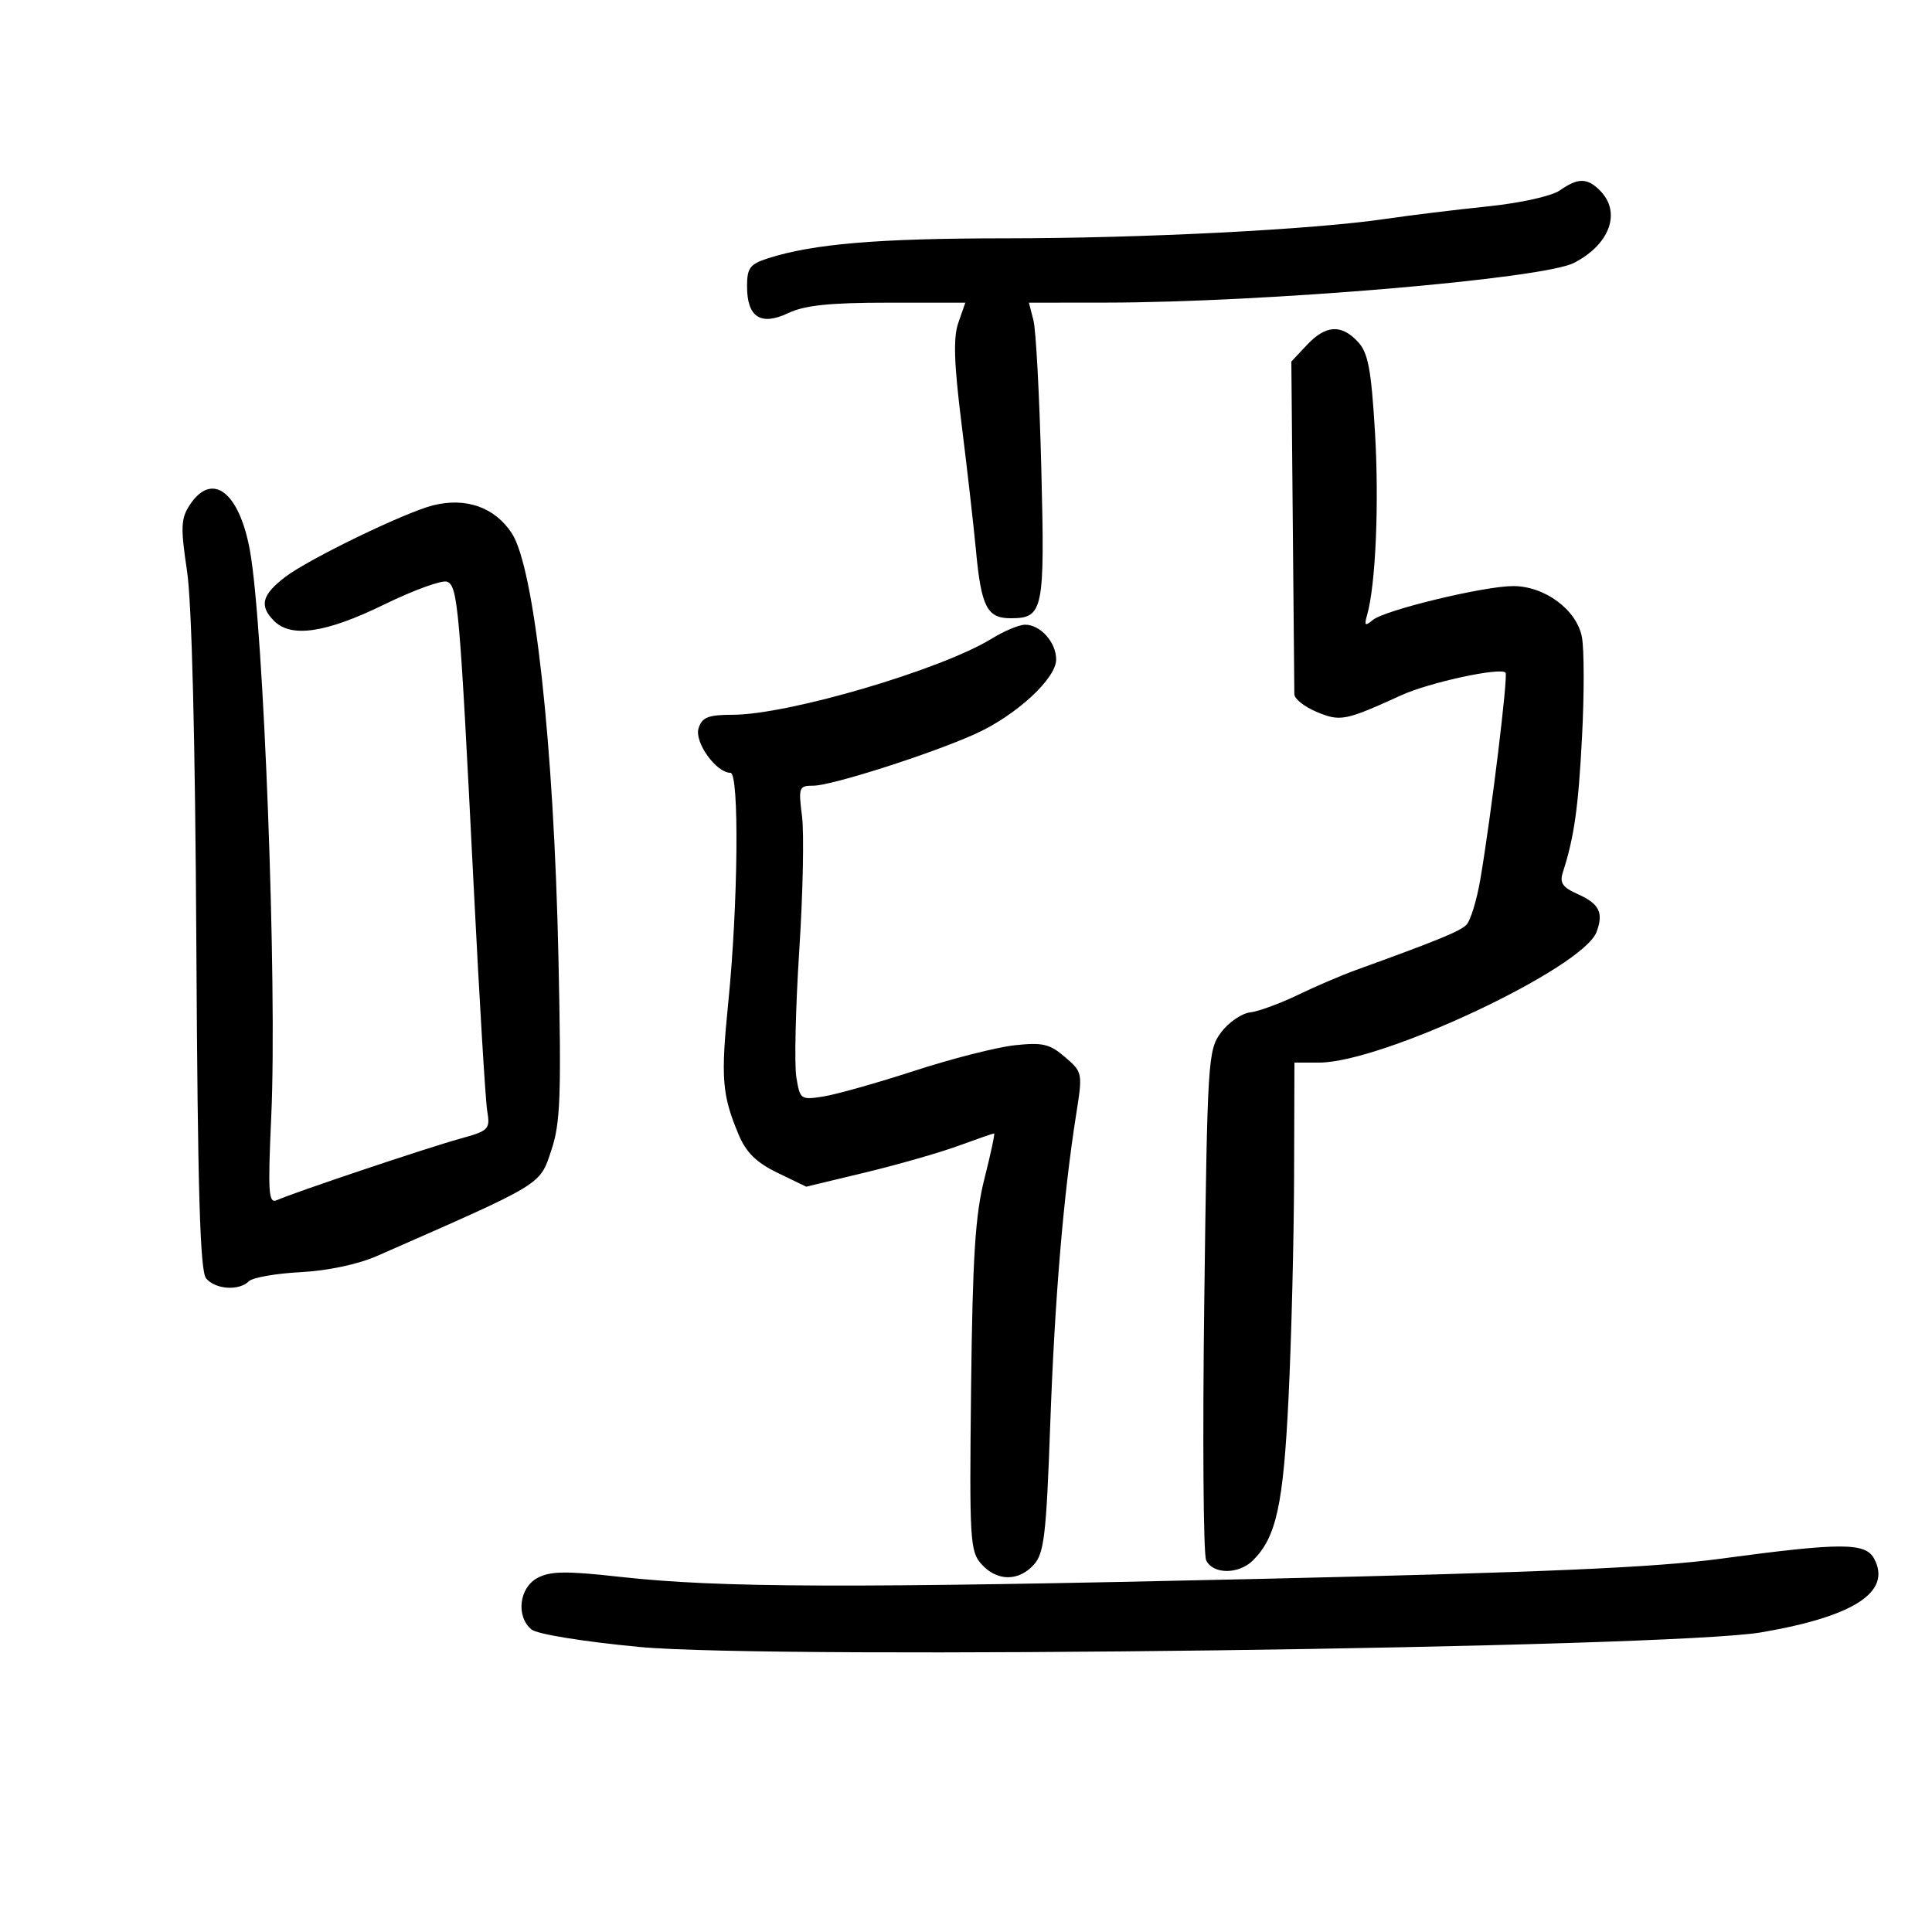 <svg xmlns="http://www.w3.org/2000/svg" width="300" height="300" viewBox="0 0 300 300" version="1.1">
	<path d="M 242.216 29.561 C 240.946 30.451, 236.110 31.524, 230.976 32.055 C 226.020 32.568, 218.935 33.434, 215.232 33.980 C 203.877 35.655, 177.580 37, 156.017 37.008 C 136.334 37.015, 126.248 37.866, 119.250 40.112 C 116.451 41.011, 116 41.613, 116 44.455 C 116 49.263, 118.122 50.644, 122.395 48.617 C 124.947 47.406, 128.825 47, 137.849 47 L 149.896 47 148.815 50.102 C 148.004 52.429, 148.128 56.362, 149.314 65.852 C 150.183 72.808, 151.189 81.650, 151.550 85.500 C 152.368 94.225, 153.274 96, 156.913 96 C 162.021 96, 162.252 94.875, 161.695 72.773 C 161.414 61.623, 160.865 51.263, 160.475 49.750 L 159.767 47 171.633 46.990 C 196.350 46.970, 239.595 43.305, 244.408 40.822 C 250.008 37.934, 251.794 32.936, 248.429 29.571 C 246.450 27.593, 245.029 27.591, 242.216 29.561 M 202.934 53.571 L 200.519 56.141 200.744 81.321 C 200.868 95.169, 200.976 107.085, 200.985 107.801 C 200.993 108.517, 202.553 109.751, 204.452 110.544 C 208.128 112.080, 208.860 111.936, 217.597 107.956 C 221.958 105.969, 232.923 103.590, 233.778 104.444 C 234.205 104.872, 231.572 126.495, 229.874 136.500 C 229.314 139.800, 228.326 143.010, 227.678 143.632 C 226.618 144.651, 223.138 146.072, 210.500 150.645 C 208.300 151.441, 204.250 153.179, 201.500 154.506 C 198.750 155.834, 195.420 157.051, 194.100 157.210 C 192.781 157.370, 190.756 158.770, 189.600 160.321 C 187.573 163.044, 187.483 164.495, 187 201.821 C 186.725 223.095, 186.853 241.287, 187.285 242.250 C 188.288 244.485, 192.350 244.508, 194.567 242.290 C 198.192 238.665, 199.274 233.708, 200.086 217 C 200.528 207.925, 200.914 192.512, 200.944 182.750 L 201 165 204.825 165 C 214.644 165, 245.833 150.313, 247.917 144.707 C 249.036 141.697, 248.334 140.316, 244.919 138.804 C 242.662 137.805, 242.161 137.073, 242.663 135.510 C 244.444 129.967, 245.080 125.483, 245.657 114.423 C 246.004 107.781, 245.995 100.806, 245.638 98.923 C 244.833 94.680, 239.855 90.997, 234.938 91.007 C 230.388 91.016, 215.029 94.731, 213.174 96.270 C 211.957 97.280, 211.808 97.150, 212.284 95.492 C 213.619 90.847, 214.165 78.070, 213.501 67.019 C 212.918 57.309, 212.436 54.772, 210.855 53.075 C 208.277 50.308, 205.857 50.459, 202.934 53.571 M 29.459 78.422 C 28.082 80.523, 28.027 81.882, 29.043 88.672 C 29.786 93.632, 30.315 114.911, 30.489 146.755 C 30.698 184.949, 31.061 197.369, 32.004 198.505 C 33.437 200.232, 37.119 200.481, 38.646 198.954 C 39.221 198.379, 42.833 197.743, 46.673 197.541 C 50.922 197.317, 55.580 196.327, 58.577 195.012 C 84.583 183.594, 83.774 184.085, 85.611 178.612 C 87.023 174.406, 87.177 170.219, 86.713 148.612 C 86.004 115.591, 82.983 88.148, 79.468 82.799 C 76.822 78.772, 72.372 77.193, 67.257 78.466 C 62.922 79.544, 47.979 86.779, 44.317 89.572 C 40.648 92.371, 40.215 94.072, 42.571 96.429 C 45.223 99.080, 50.632 98.275, 59.600 93.894 C 64.223 91.636, 68.637 90.031, 69.411 90.327 C 71.095 90.974, 71.366 94.065, 73.547 137.500 C 74.431 155.100, 75.379 170.854, 75.655 172.509 C 76.133 175.376, 75.929 175.580, 71.328 176.849 C 66.363 178.219, 45.676 185.162, 43 186.356 C 41.691 186.941, 41.579 185.277, 42.124 173.263 C 43.051 152.819, 40.955 97.294, 38.811 85.500 C 37.146 76.341, 32.919 73.142, 29.459 78.422 M 154 99.164 C 146.164 103.993, 122.467 110.966, 113.817 110.988 C 109.955 110.998, 109.019 111.365, 108.473 113.085 C 107.791 115.232, 111.206 120, 113.424 120 C 114.814 119.999, 114.617 140.466, 113.080 155.725 C 111.901 167.429, 112.109 170.040, 114.715 176.230 C 115.866 178.963, 117.475 180.535, 120.737 182.115 L 125.188 184.269 134.344 182.067 C 139.380 180.855, 145.879 178.995, 148.788 177.932 C 151.696 176.869, 154.203 176, 154.360 176 C 154.517 176, 153.844 179.157, 152.864 183.015 C 151.437 188.634, 151.025 195.079, 150.791 215.405 C 150.518 239.183, 150.620 240.913, 152.405 242.890 C 154.814 245.559, 158.157 245.589, 160.532 242.964 C 162.133 241.195, 162.467 238.346, 163.079 221.214 C 163.776 201.699, 165.126 185.570, 167.112 173.008 C 168.125 166.604, 168.101 166.484, 165.374 164.138 C 163.003 162.098, 161.892 161.838, 157.555 162.308 C 154.775 162.609, 147.775 164.392, 142 166.271 C 136.225 168.150, 129.865 169.945, 127.868 170.261 C 124.334 170.820, 124.219 170.738, 123.653 167.251 C 123.333 165.278, 123.538 156.428, 124.109 147.582 C 124.680 138.737, 124.873 129.363, 124.539 126.750 C 123.963 122.250, 124.056 122, 126.299 122 C 129.134 122, 144.524 117.082, 151.430 113.969 C 157.759 111.117, 164 105.377, 164 102.411 C 164 99.740, 161.555 96.998, 159.179 97.004 C 158.255 97.006, 155.925 97.978, 154 99.164 M 267.142 242.041 C 256.992 243.407, 239.822 244.158, 195.642 245.169 C 131.694 246.633, 111.674 246.568, 96.214 244.846 C 87.907 243.921, 85.454 243.954, 83.464 245.019 C 80.609 246.547, 80.088 250.998, 82.528 253.023 C 83.405 253.751, 90.537 254.907, 99.278 255.737 C 120.185 257.722, 259.247 255.913, 273.500 253.470 C 287.922 250.999, 293.773 247.181, 291.020 242.038 C 289.666 239.507, 285.959 239.508, 267.142 242.041" stroke="none" fill="black" fill-rule="evenodd"/>
</svg>